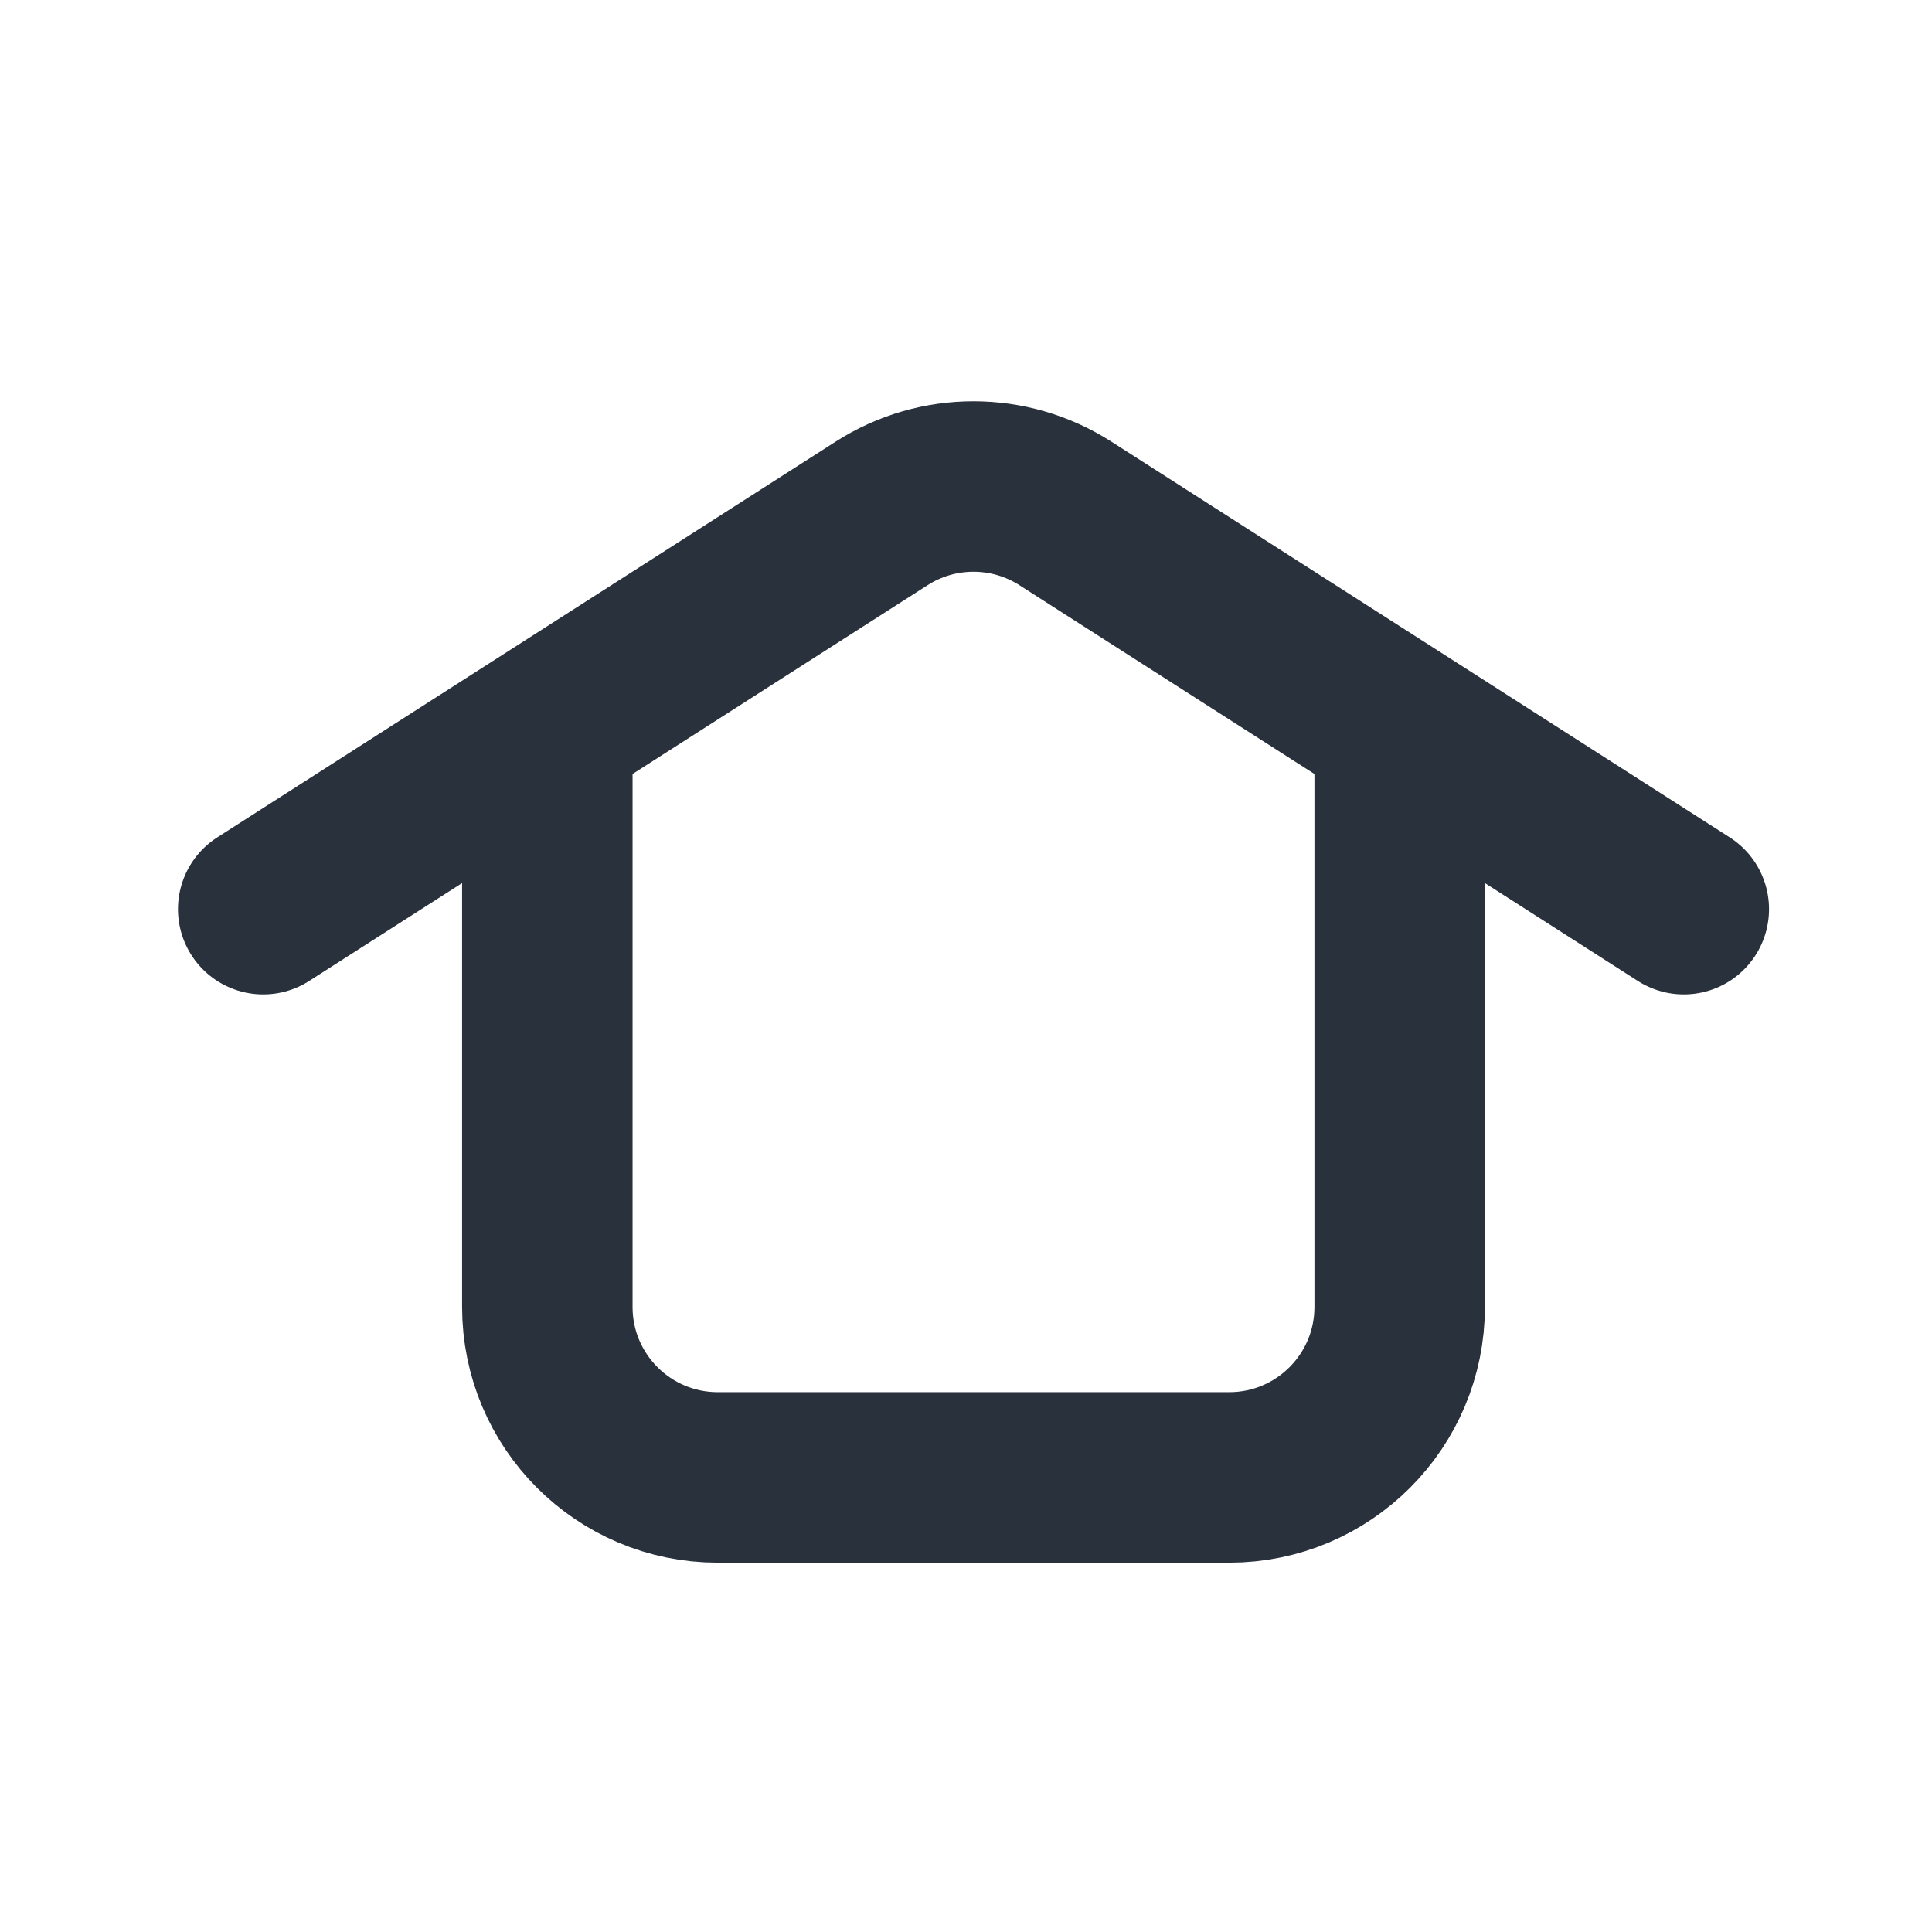 <svg width="34" height="34" viewBox="0 0 34 34" fill="none" xmlns="http://www.w3.org/2000/svg">
<path d="M9.632 13.004V23C9.632 24.657 10.975 26 12.632 26H21.632C23.289 26 24.632 24.657 24.632 23V13.004" stroke="#29313C" stroke-width="3" stroke-linecap="round" stroke-linejoin="round"/>
<path d="M4.632 16L15.515 9.035C16.5 8.404 17.763 8.404 18.749 9.035L29.632 16" stroke="#29313C" stroke-width="3" stroke-linecap="round" stroke-linejoin="round"/>
</svg>
